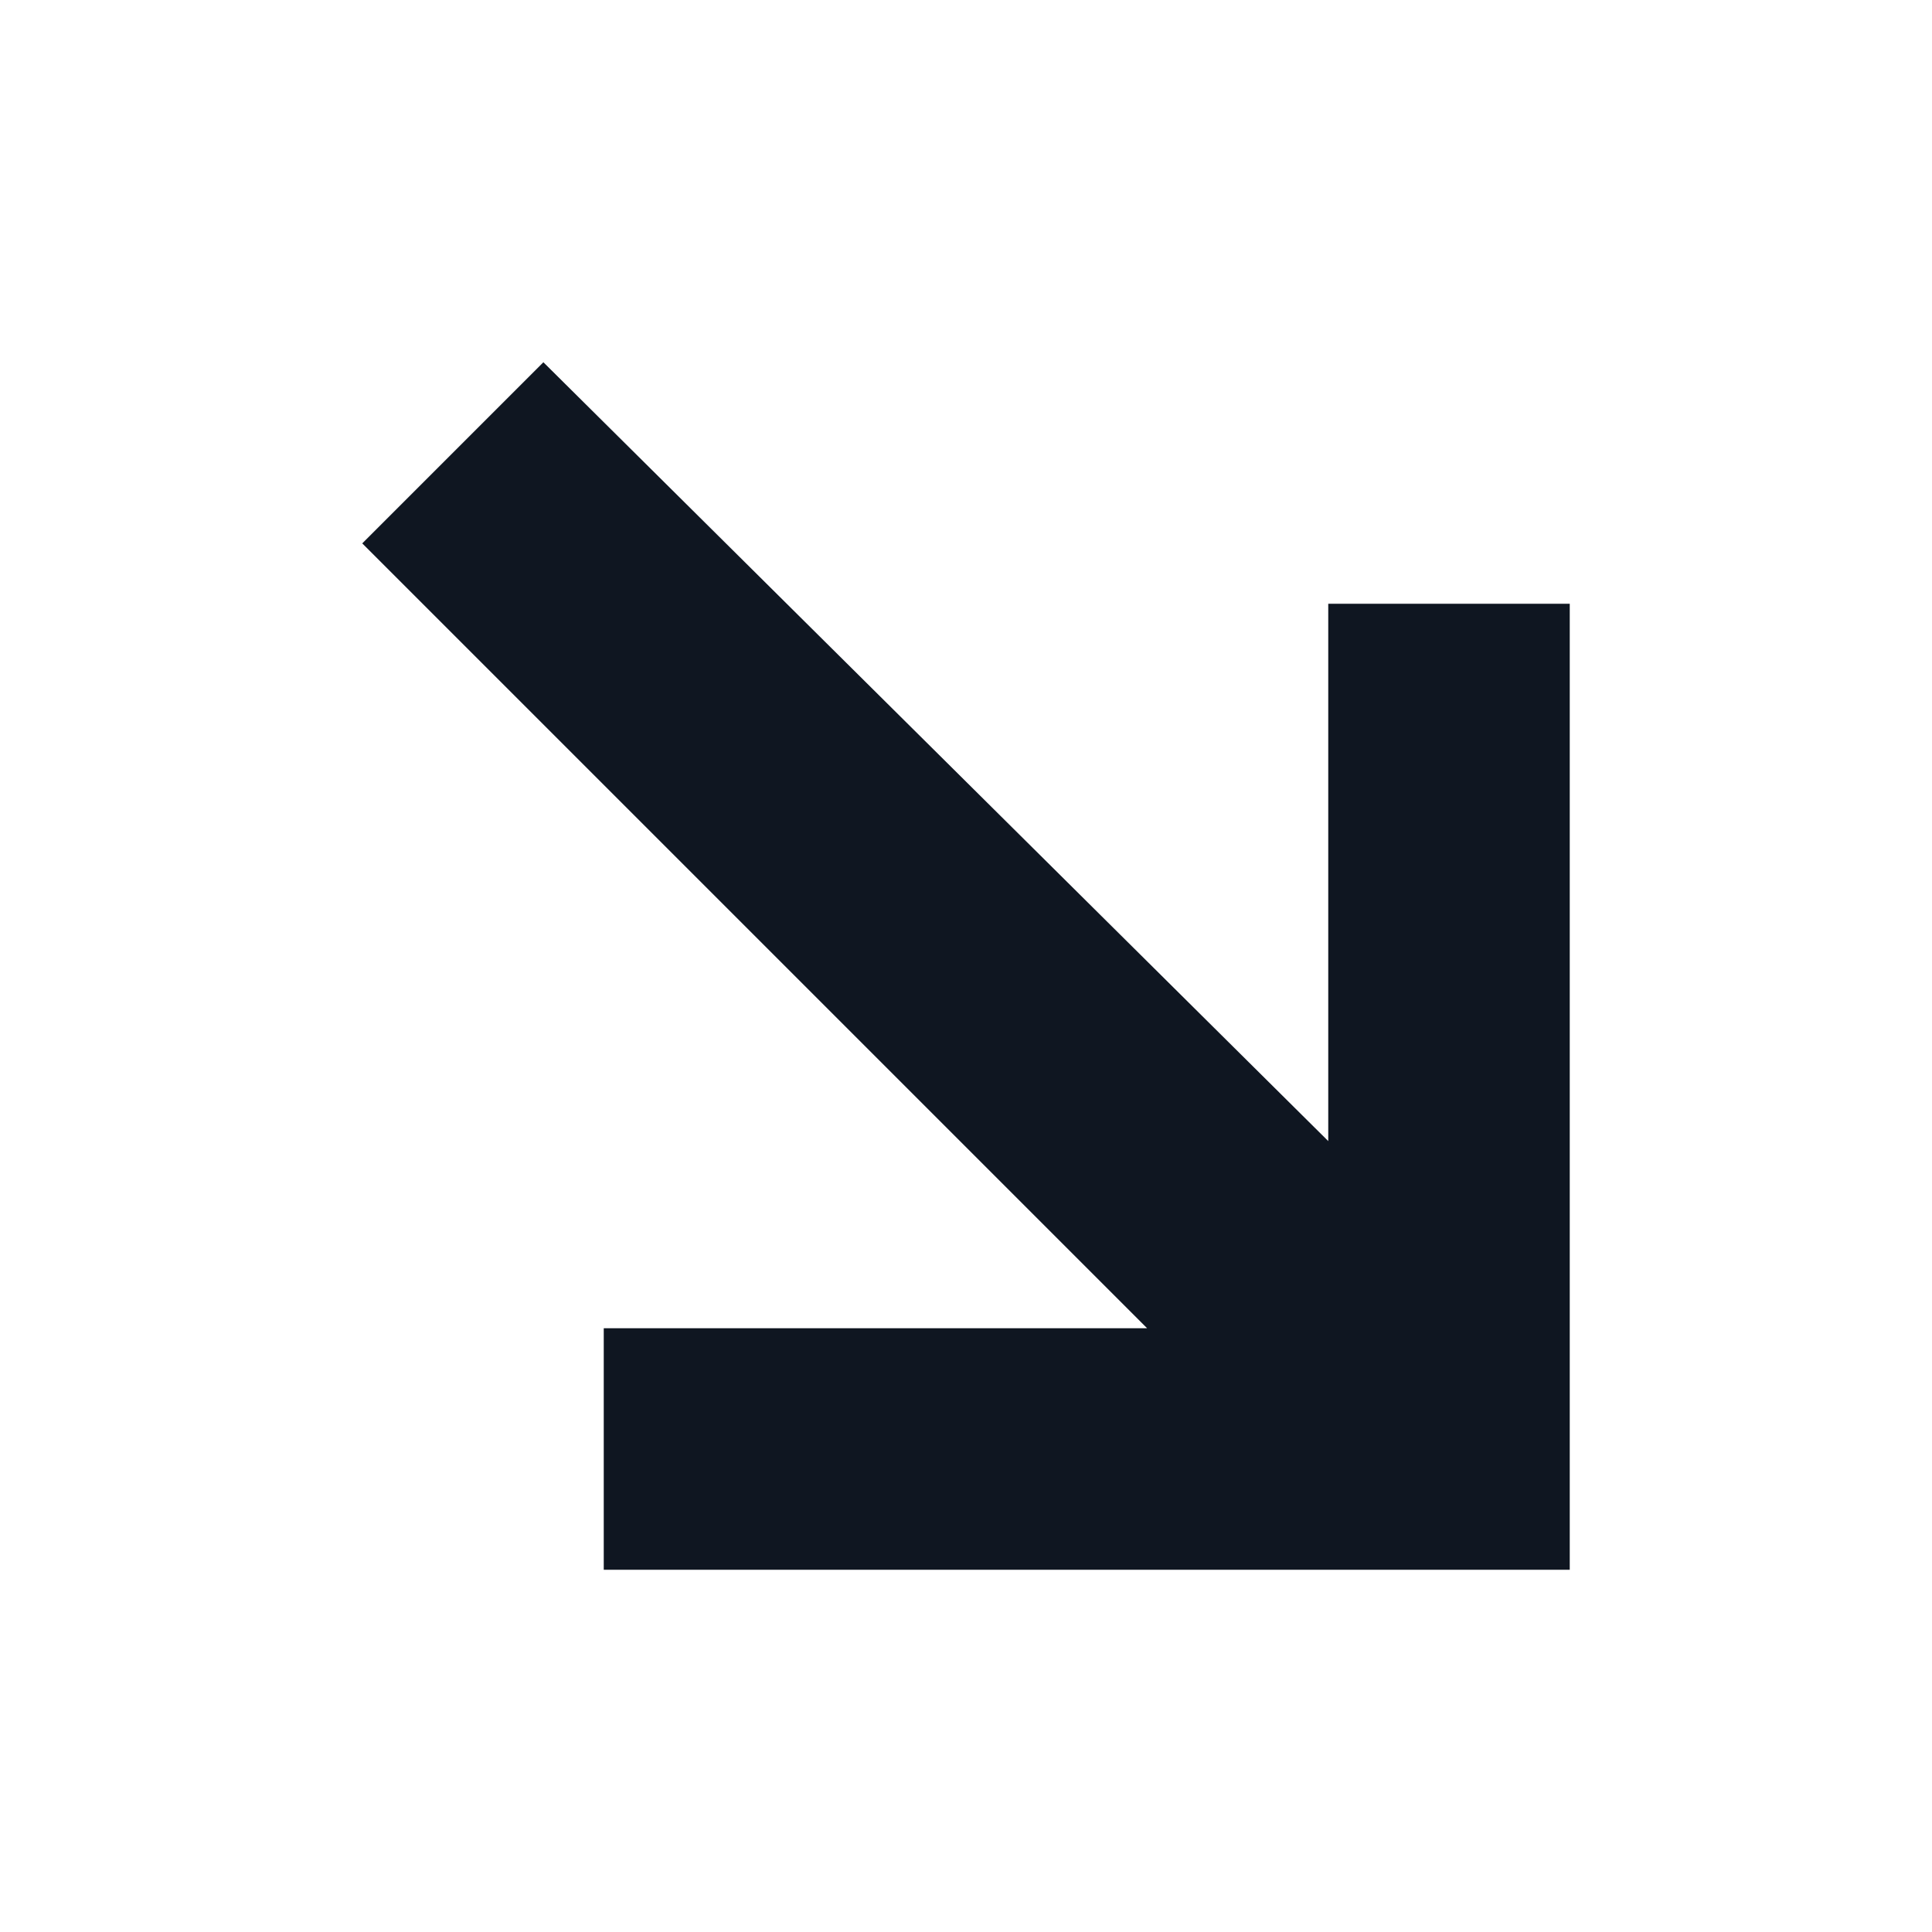 <svg width="16" height="16" viewBox="0 0 16 16" fill="none" xmlns="http://www.w3.org/2000/svg">
<path fill-rule="evenodd" clip-rule="evenodd" d="M3 4.5L4.5 3L11 9.45V5H13V13H5V11H9.5L3 4.5Z" fill="#0F1621"/>
</svg>
